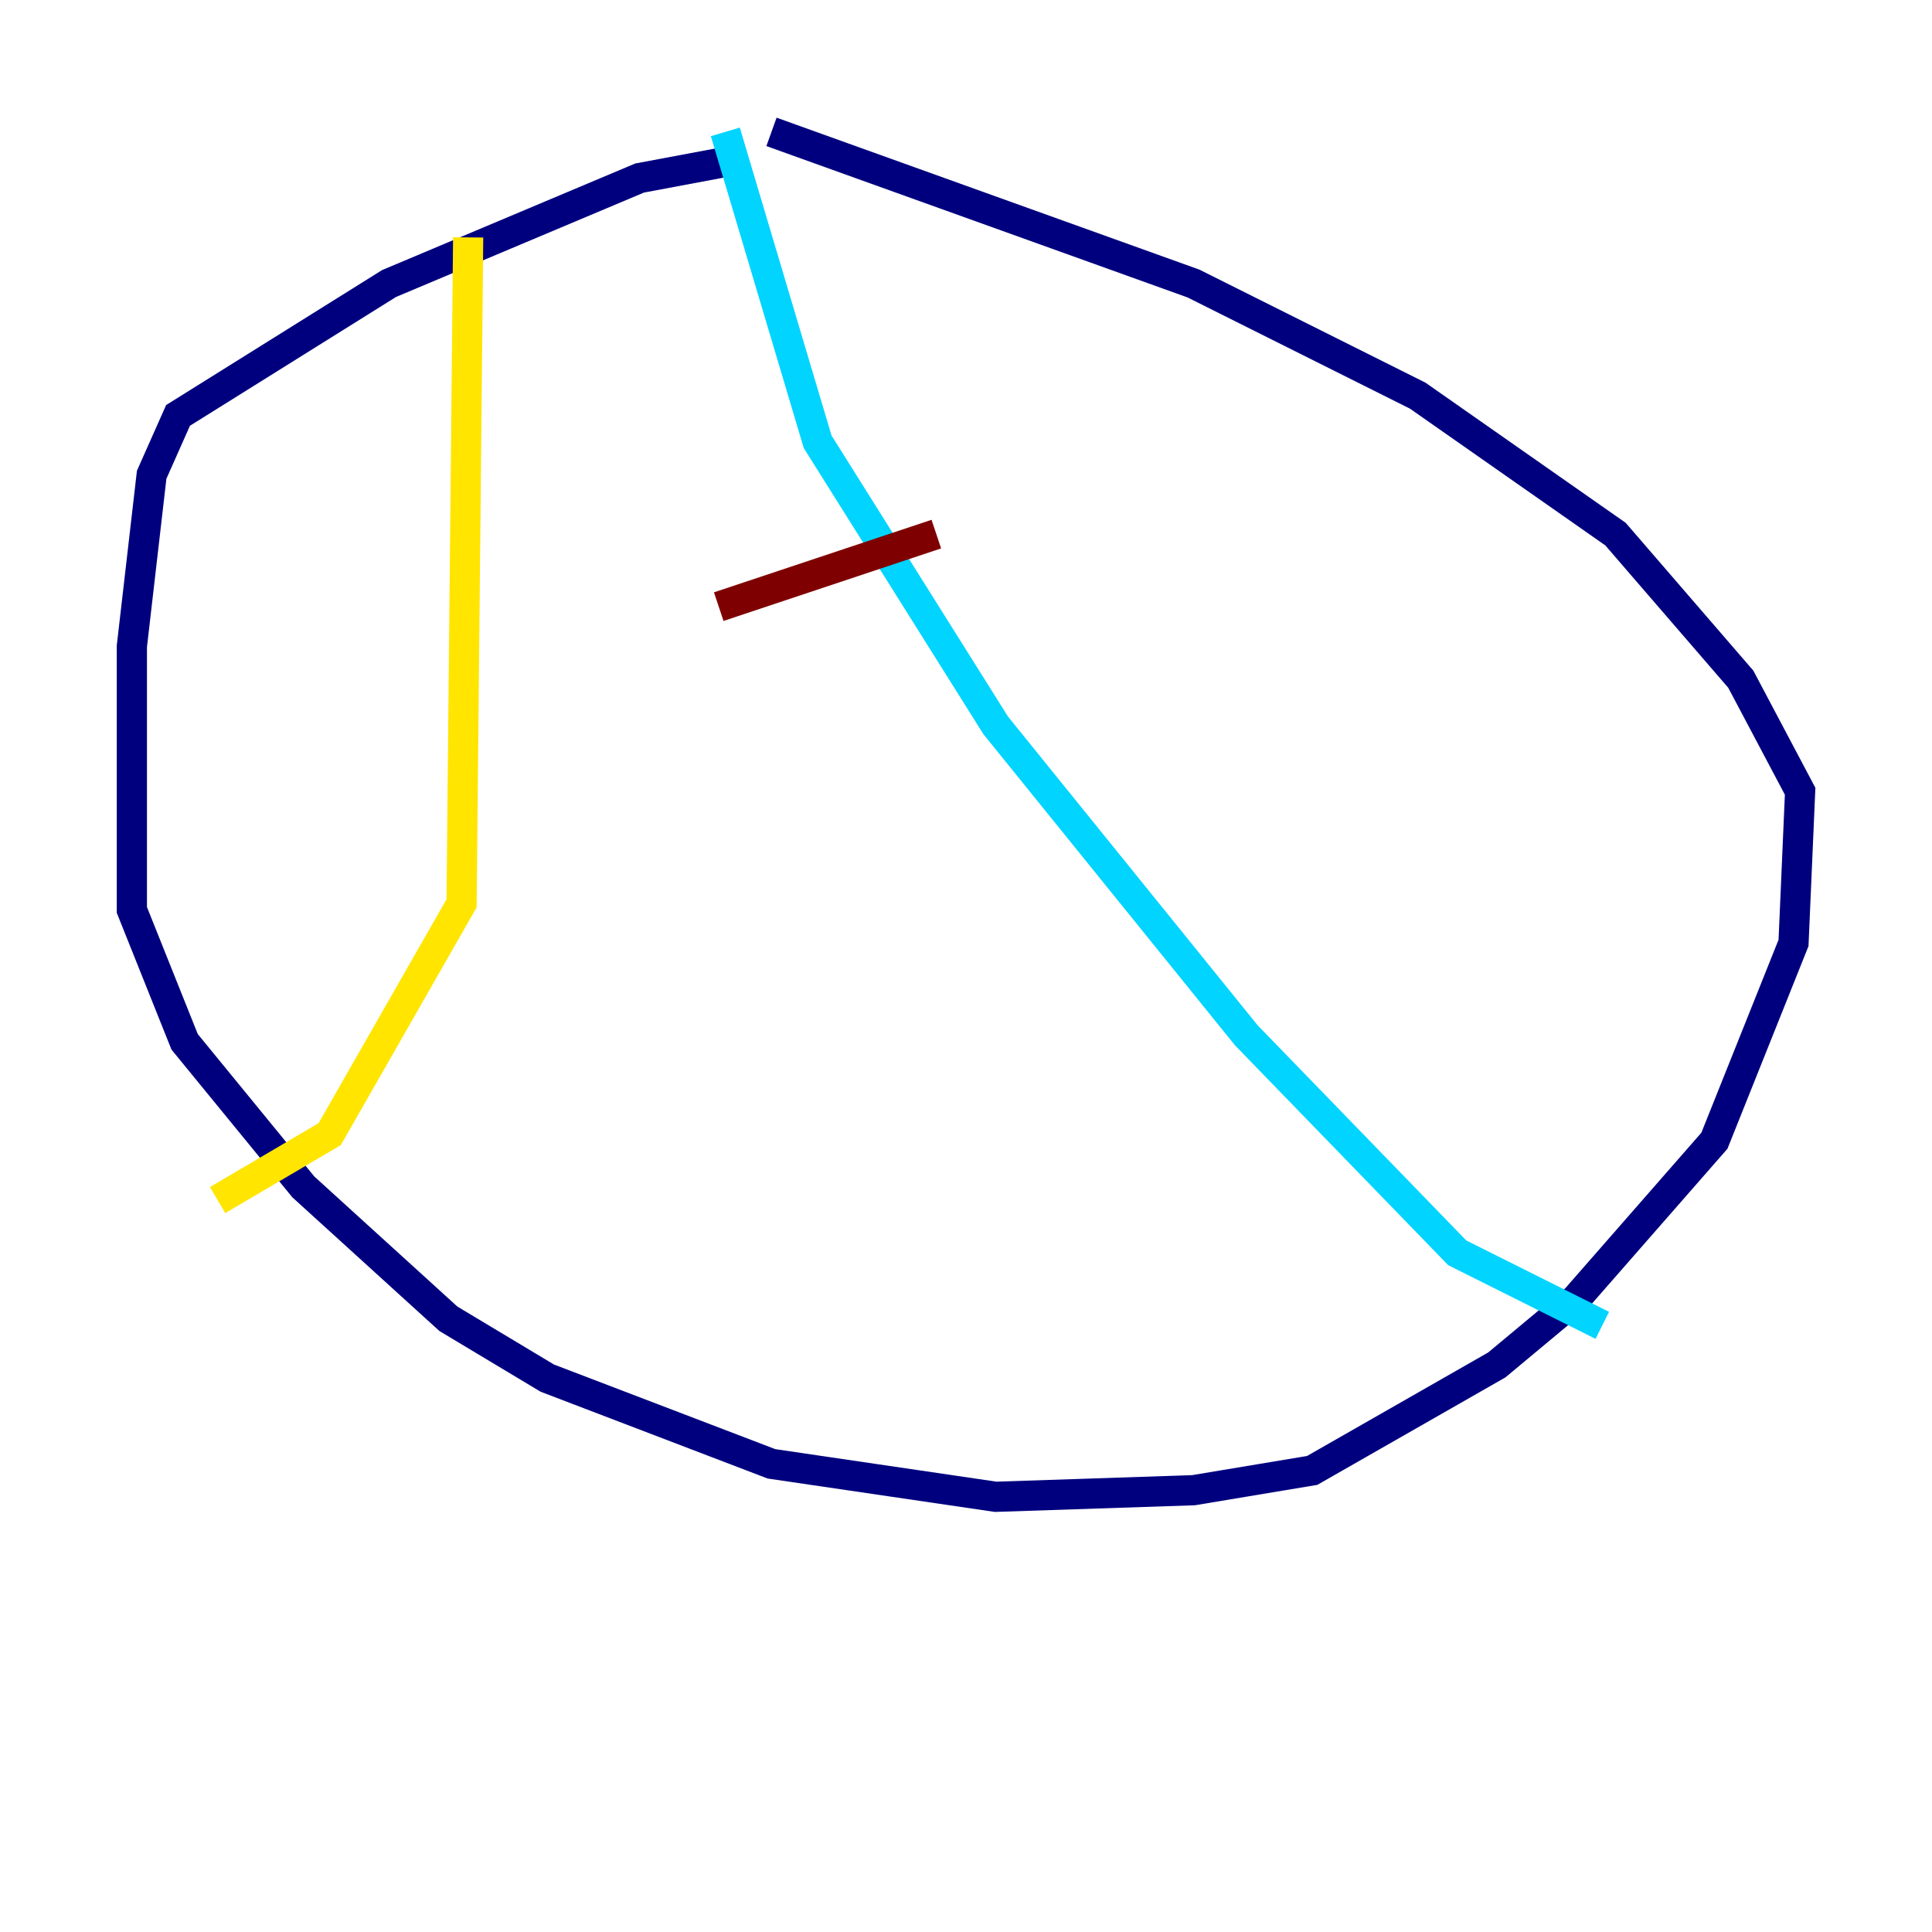 <?xml version="1.0" encoding="utf-8" ?>
<svg baseProfile="tiny" height="128" version="1.2" viewBox="0,0,128,128" width="128" xmlns="http://www.w3.org/2000/svg" xmlns:ev="http://www.w3.org/2001/xml-events" xmlns:xlink="http://www.w3.org/1999/xlink"><defs /><polyline fill="none" points="49.365,10.485 42.375,11.795 25.775,18.785 11.795,27.522 10.048,31.454 8.737,42.812 8.737,60.287 12.232,69.024 20.096,78.635 29.706,87.372 36.259,91.304 51.113,96.983 65.966,99.167 79.072,98.73 86.935,97.42 99.167,90.43 104.41,86.061 113.584,75.577 118.826,62.471 119.263,52.423 115.331,44.997 107.031,35.386 93.925,26.212 79.072,18.785 51.113,8.737" stroke="#00007f" stroke-width="2" /><polyline fill="none" points="48.055,8.737 54.171,29.27 65.966,48.055 82.567,68.587 96.546,83.003 106.157,87.809" stroke="#00d4ff" stroke-width="2" /><polyline fill="none" points="31.017,15.727 30.58,59.85 21.843,75.14 14.416,79.508" stroke="#ffe500" stroke-width="2" /><polyline fill="none" points="47.618,40.191 62.034,35.386" stroke="#7f0000" stroke-width="2" /></svg>